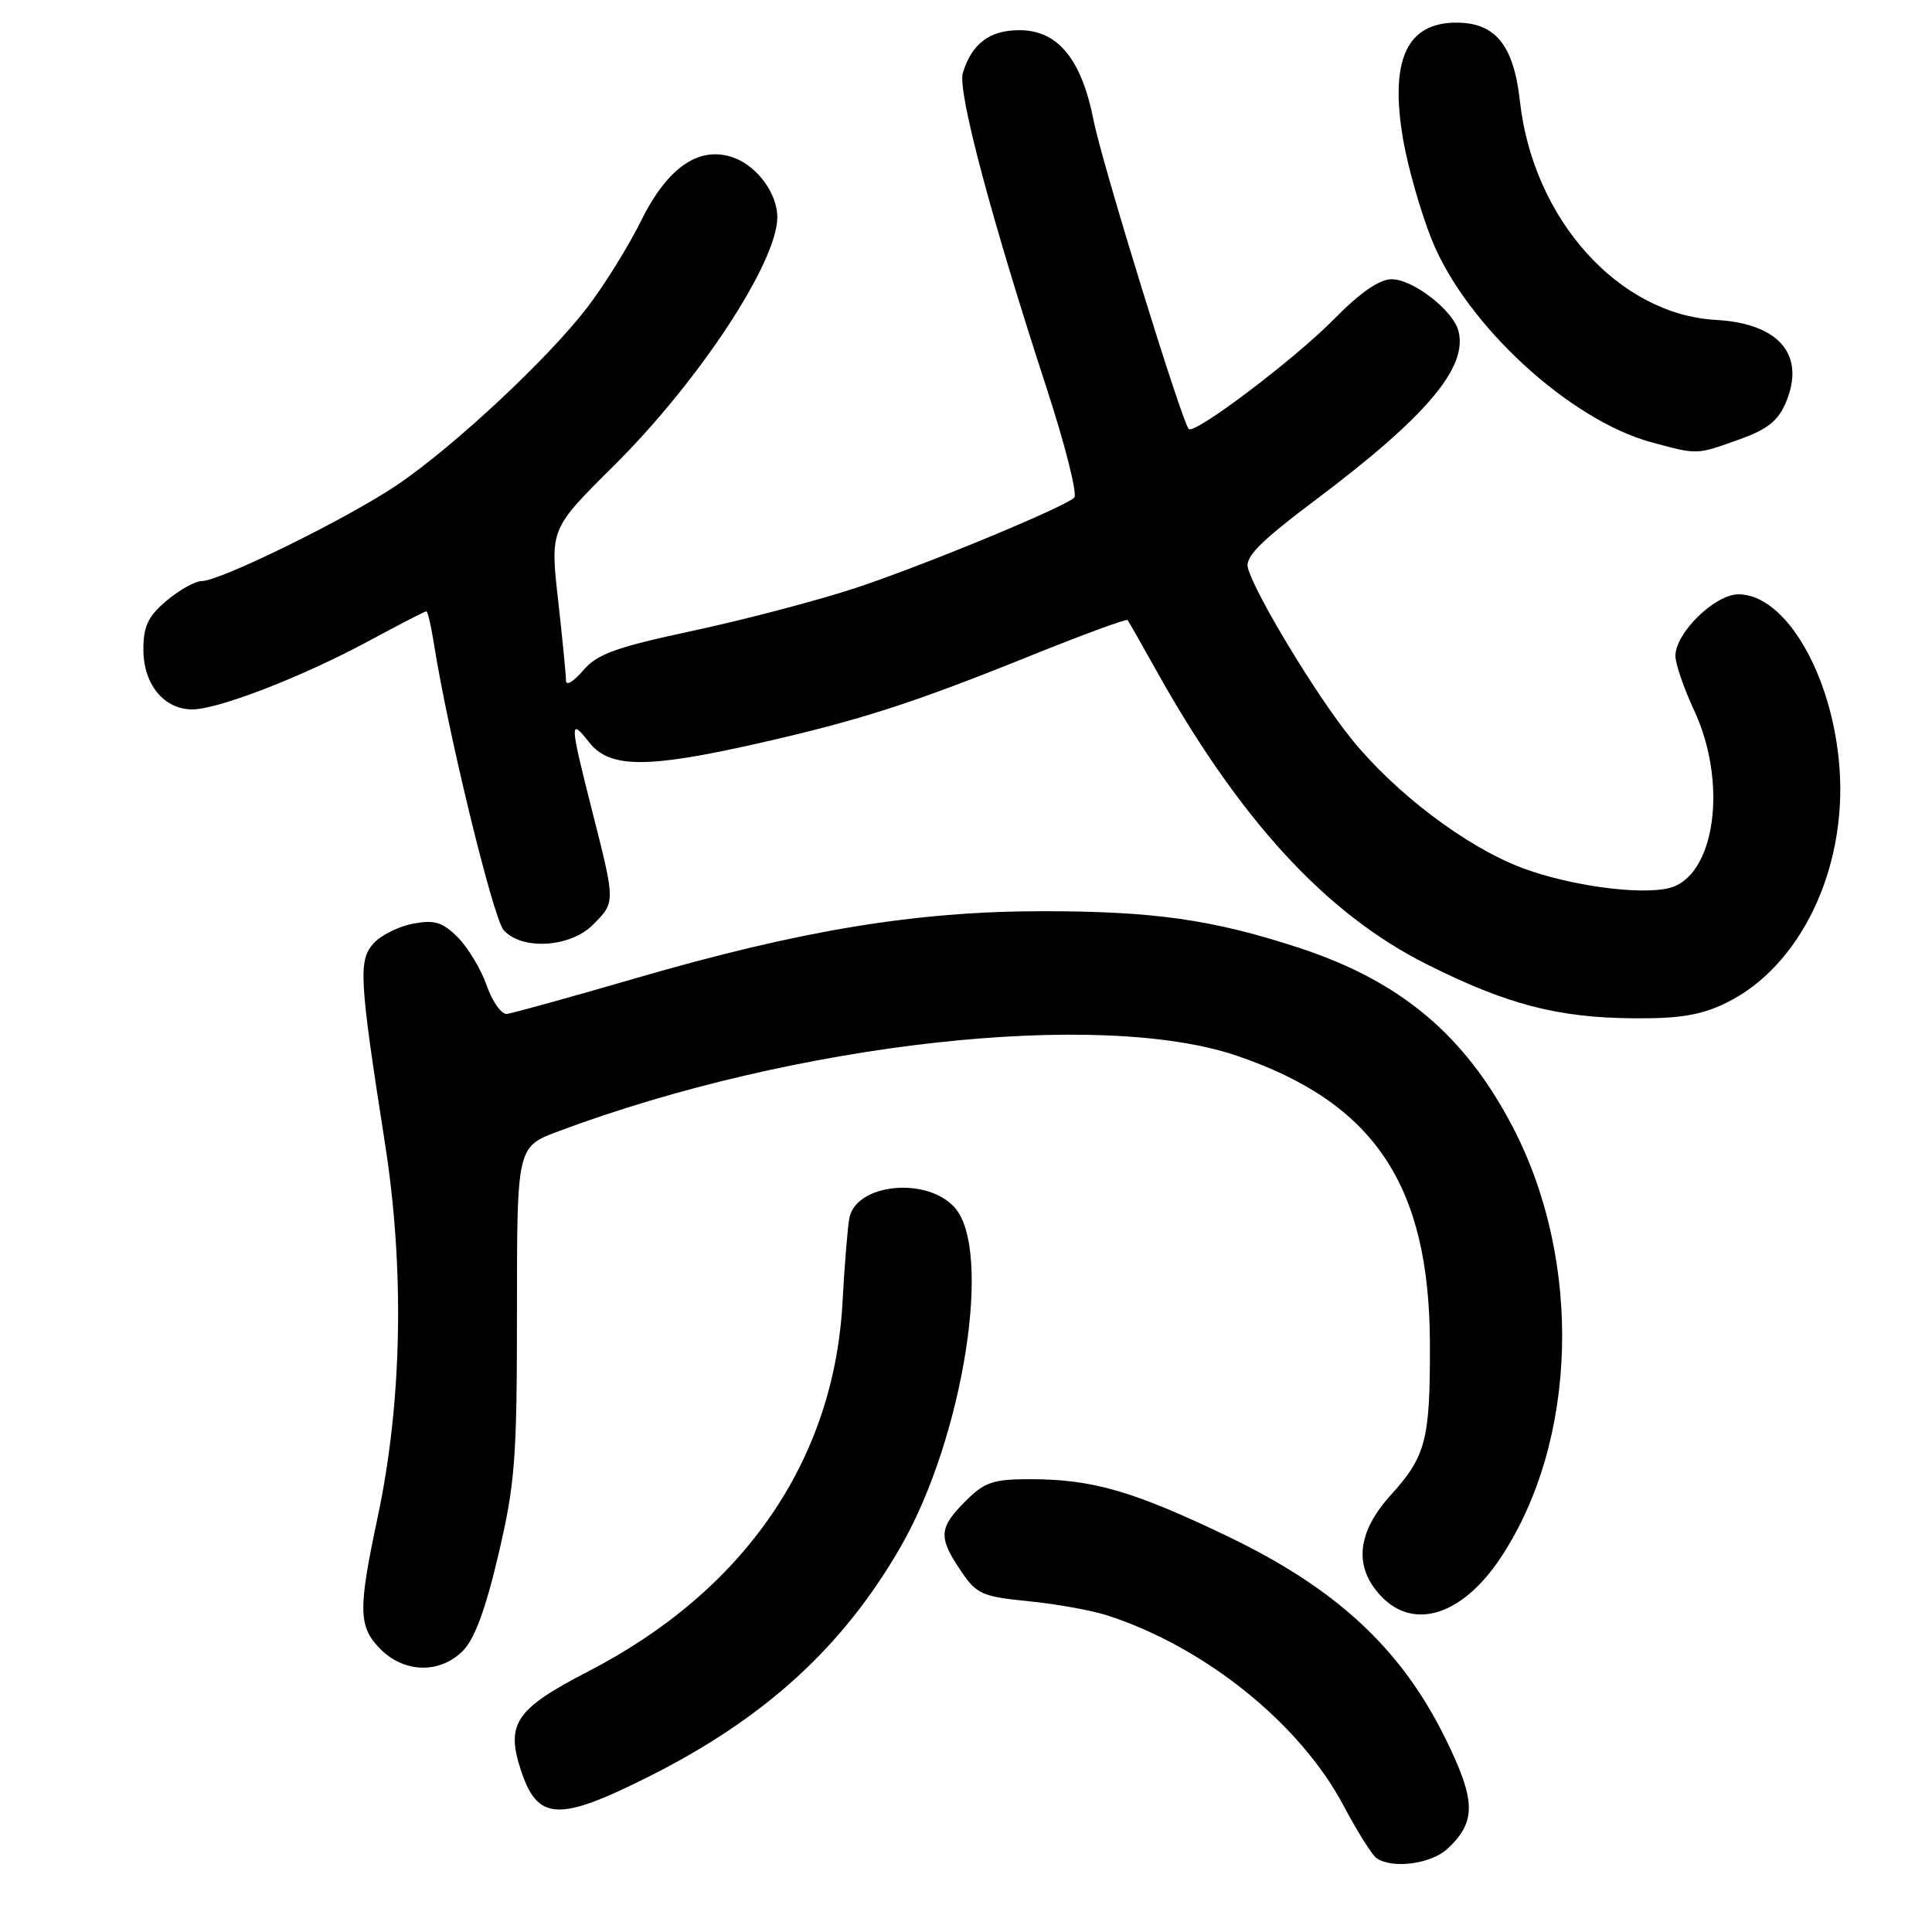 <?xml version="1.0" encoding="UTF-8" standalone="no"?>
<!DOCTYPE svg PUBLIC "-//W3C//DTD SVG 1.1//EN" "http://www.w3.org/Graphics/SVG/1.1/DTD/svg11.dtd" >
<svg xmlns="http://www.w3.org/2000/svg" xmlns:xlink="http://www.w3.org/1999/xlink" version="1.1" viewBox="0 0 256 256">
 <g >
 <path fill="currentColor"
d=" M 191.80 244.97 C 195.65 241.38 195.59 238.59 191.48 230.27 C 185.65 218.46 177.11 210.53 162.85 203.66 C 150.22 197.58 144.78 196.00 136.48 196.00 C 131.59 196.00 130.46 196.38 127.92 198.92 C 124.40 202.45 124.31 203.69 127.29 208.10 C 129.40 211.24 130.09 211.55 136.27 212.17 C 139.95 212.53 144.65 213.38 146.73 214.05 C 159.70 218.26 172.29 228.40 178.05 239.30 C 179.86 242.71 181.82 245.83 182.42 246.23 C 184.53 247.67 189.64 246.98 191.80 244.97 Z  M 85.81 235.49 C 101.32 227.73 111.70 218.26 119.38 204.89 C 127.65 190.49 131.58 165.62 126.48 159.98 C 122.78 155.89 113.46 156.83 112.55 161.38 C 112.32 162.54 111.91 167.56 111.64 172.51 C 110.52 193.52 98.62 210.80 77.91 221.49 C 68.32 226.44 66.99 228.41 69.03 234.59 C 71.23 241.26 73.98 241.41 85.81 235.49 Z  M 61.33 218.75 C 62.88 217.20 64.35 213.22 66.04 206.00 C 68.26 196.54 68.50 193.35 68.50 173.73 C 68.50 151.96 68.50 151.96 73.97 149.91 C 105.41 138.15 145.77 133.67 164.00 139.93 C 182.12 146.14 189.40 157.02 189.47 178.00 C 189.51 190.80 188.96 192.94 184.27 198.12 C 179.79 203.08 179.35 207.61 182.97 211.47 C 187.33 216.11 193.79 214.04 198.86 206.39 C 209.08 190.96 209.74 167.16 200.44 149.32 C 194.08 137.12 185.54 129.97 172.04 125.56 C 160.65 121.84 152.85 120.73 138.00 120.74 C 121.30 120.76 106.08 123.27 84.27 129.61 C 75.60 132.13 67.91 134.26 67.18 134.35 C 66.45 134.43 65.24 132.74 64.49 130.58 C 63.74 128.43 62.01 125.56 60.66 124.20 C 58.63 122.17 57.59 121.86 54.73 122.39 C 52.83 122.75 50.48 123.92 49.51 124.99 C 47.46 127.25 47.60 129.69 51.01 151.50 C 53.63 168.22 53.28 185.80 50.05 201.00 C 47.42 213.37 47.47 215.56 50.45 218.55 C 53.61 221.70 58.30 221.79 61.33 218.75 Z  M 228.68 132.91 C 238.51 128.15 244.76 115.20 243.74 101.70 C 242.81 89.41 236.59 78.75 230.36 78.75 C 227.23 78.75 222.00 83.86 222.00 86.92 C 222.00 87.95 223.12 91.21 224.49 94.15 C 228.99 103.82 227.25 116.15 221.17 117.67 C 217.32 118.64 207.90 117.35 201.68 115.00 C 194.23 112.19 184.83 105.06 179.00 97.82 C 174.33 92.01 166.24 78.62 165.35 75.24 C 164.97 73.78 167.01 71.73 174.32 66.24 C 189.02 55.19 194.52 48.69 193.25 43.85 C 192.53 41.11 187.23 37.00 184.40 37.00 C 182.77 37.00 180.22 38.77 176.73 42.32 C 171.60 47.55 158.28 57.62 157.52 56.85 C 156.61 55.94 146.03 21.65 144.92 16.00 C 143.31 7.82 140.18 4.00 135.07 4.00 C 131.12 4.00 128.76 5.79 127.58 9.67 C 126.85 12.06 131.34 28.93 138.66 51.36 C 141.15 58.98 142.80 65.55 142.34 65.95 C 140.75 67.34 122.49 74.88 113.50 77.87 C 108.55 79.51 98.88 82.06 92.00 83.54 C 81.54 85.78 79.13 86.65 77.25 88.86 C 76.02 90.31 75.01 90.92 75.00 90.21 C 75.00 89.50 74.53 84.68 73.95 79.51 C 72.90 70.09 72.90 70.09 81.26 61.79 C 92.62 50.53 103.00 34.75 103.00 28.76 C 103.00 25.70 100.39 22.10 97.35 20.94 C 92.78 19.21 88.54 22.03 84.99 29.17 C 83.27 32.65 80.01 37.89 77.77 40.80 C 72.50 47.63 60.19 59.12 52.65 64.24 C 46.16 68.64 29.18 77.00 26.71 77.00 C 25.85 77.00 23.77 78.17 22.08 79.59 C 19.61 81.67 19.00 82.95 19.00 86.09 C 19.00 90.67 21.73 94.00 25.48 94.00 C 28.91 94.00 40.07 89.68 48.83 84.95 C 52.86 82.78 56.30 81.00 56.49 81.00 C 56.67 81.00 57.12 82.91 57.49 85.25 C 59.29 96.79 65.35 121.71 66.74 123.25 C 69.16 125.94 75.53 125.56 78.55 122.55 C 81.56 119.53 81.56 119.67 78.50 107.60 C 75.47 95.65 75.44 95.02 78.07 98.37 C 80.78 101.81 85.72 101.84 100.50 98.49 C 113.99 95.43 120.94 93.19 136.82 86.78 C 143.60 84.05 149.27 81.97 149.41 82.16 C 149.56 82.35 151.18 85.20 153.02 88.50 C 164.21 108.60 175.68 121.08 189.11 127.80 C 199.68 133.10 206.40 134.85 216.43 134.93 C 222.53 134.98 225.37 134.52 228.68 132.91 Z  M 230.40 58.25 C 234.20 56.90 235.61 55.78 236.65 53.30 C 239.28 47.01 235.74 42.86 227.38 42.39 C 214.48 41.68 203.13 29.02 201.40 13.42 C 200.57 5.98 198.16 3.00 192.98 3.00 C 186.36 3.00 184.10 8.01 185.94 18.60 C 186.58 22.24 188.27 28.16 189.71 31.75 C 194.22 43.01 207.97 55.68 218.88 58.62 C 224.99 60.27 224.77 60.27 230.40 58.25 Z "/>
</g>
</svg>